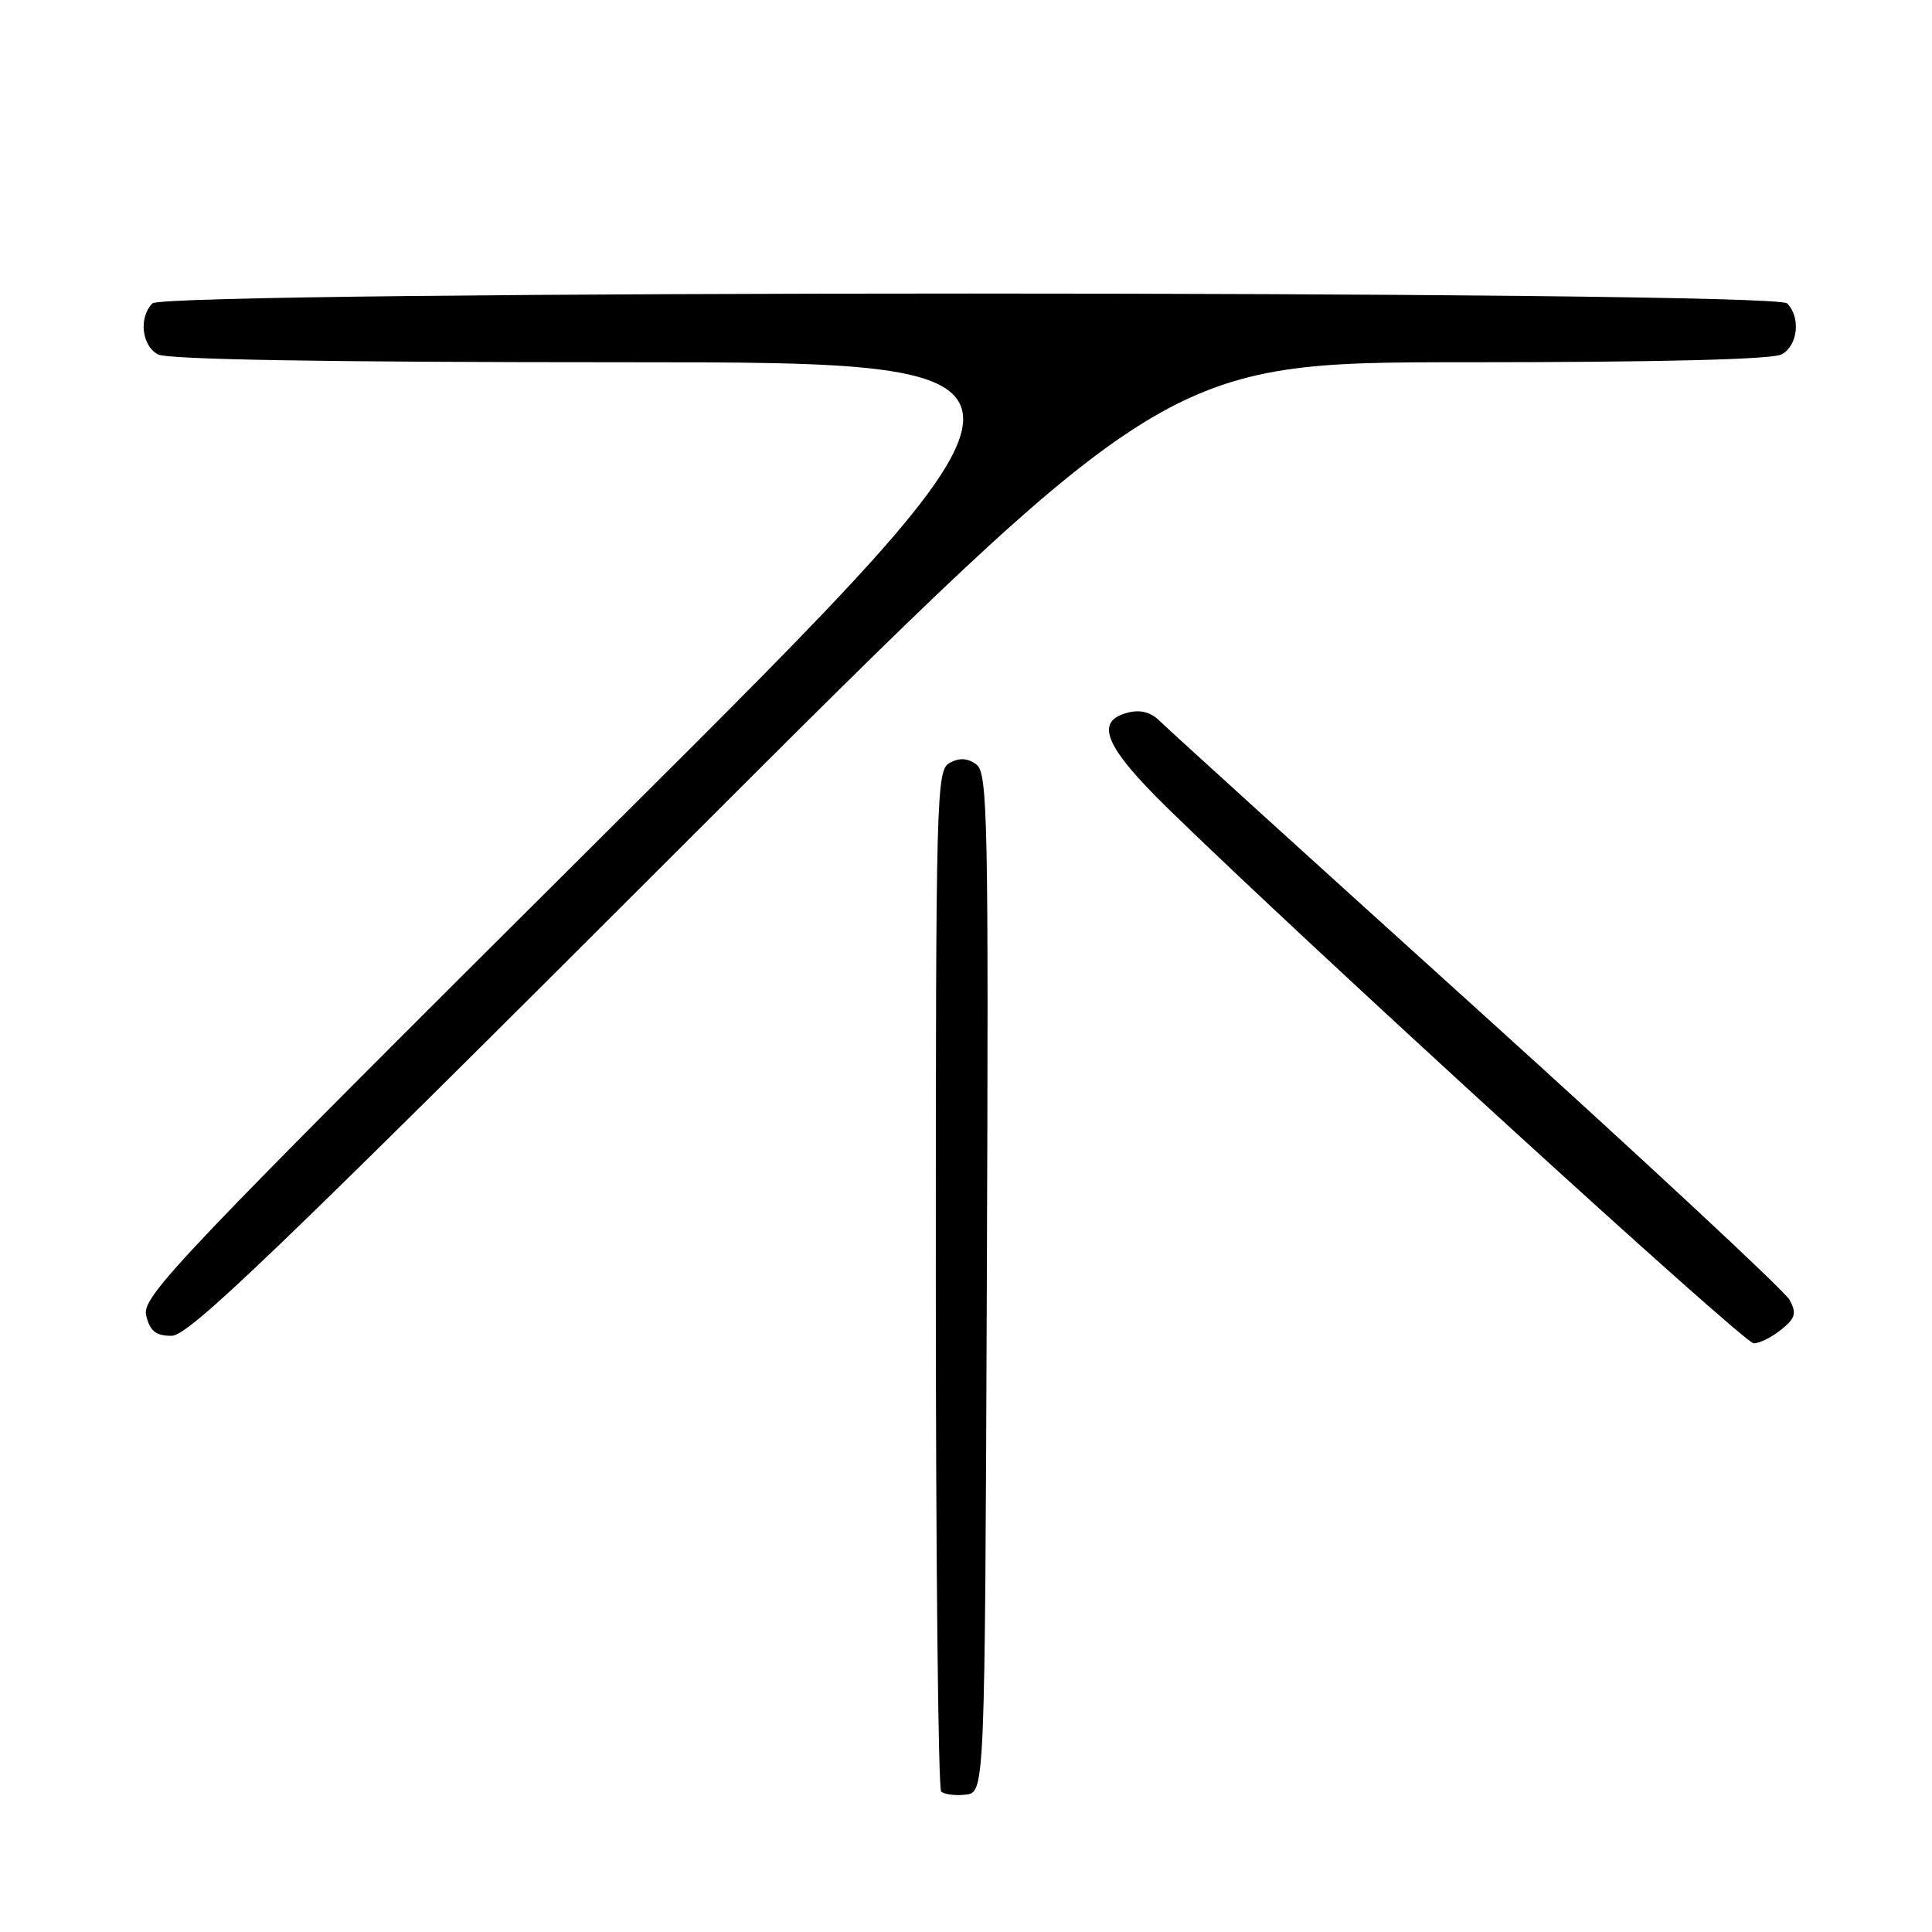 <?xml version="1.0" encoding="UTF-8" standalone="no"?>
<!DOCTYPE svg PUBLIC "-//W3C//DTD SVG 1.1//EN" "http://www.w3.org/Graphics/SVG/1.1/DTD/svg11.dtd" >
<svg xmlns="http://www.w3.org/2000/svg" xmlns:xlink="http://www.w3.org/1999/xlink" version="1.1" viewBox="0 0 256 256">
 <g >
 <path fill="currentColor"
d=" M 130.76 170.00 C 131.00 108.27 130.88 102.40 129.37 101.29 C 128.22 100.45 127.16 100.38 125.86 101.07 C 124.07 102.03 124.00 104.76 124.00 169.37 C 124.00 206.38 124.32 236.99 124.71 237.38 C 125.10 237.77 126.57 237.96 127.96 237.80 C 130.50 237.50 130.50 237.50 130.76 170.00 Z  M 236.02 176.18 C 237.91 174.66 238.08 174.03 237.13 172.24 C 236.51 171.08 217.88 153.75 195.75 133.74 C 173.61 113.73 154.70 96.56 153.72 95.58 C 152.51 94.37 151.14 94.00 149.47 94.42 C 144.96 95.55 146.36 98.92 154.75 107.12 C 173.07 125.02 231.09 178.00 232.37 178.00 C 233.15 178.00 234.79 177.18 236.02 176.18 Z  M 89.99 112.50 C 154.52 48.00 154.52 48.00 194.33 48.00 C 219.85 48.00 234.83 47.63 236.07 46.96 C 238.23 45.81 238.64 42.04 236.80 40.20 C 235.06 38.46 21.94 38.46 20.20 40.20 C 18.36 42.04 18.77 45.81 20.93 46.96 C 22.21 47.65 43.42 48.00 82.88 48.00 C 142.88 48.00 142.88 48.00 80.79 109.82 C 23.04 167.31 18.74 171.82 19.37 174.32 C 19.89 176.40 20.64 177.00 22.75 177.00 C 25.01 177.00 36.34 166.13 89.99 112.50 Z "/>
</g>
</svg>